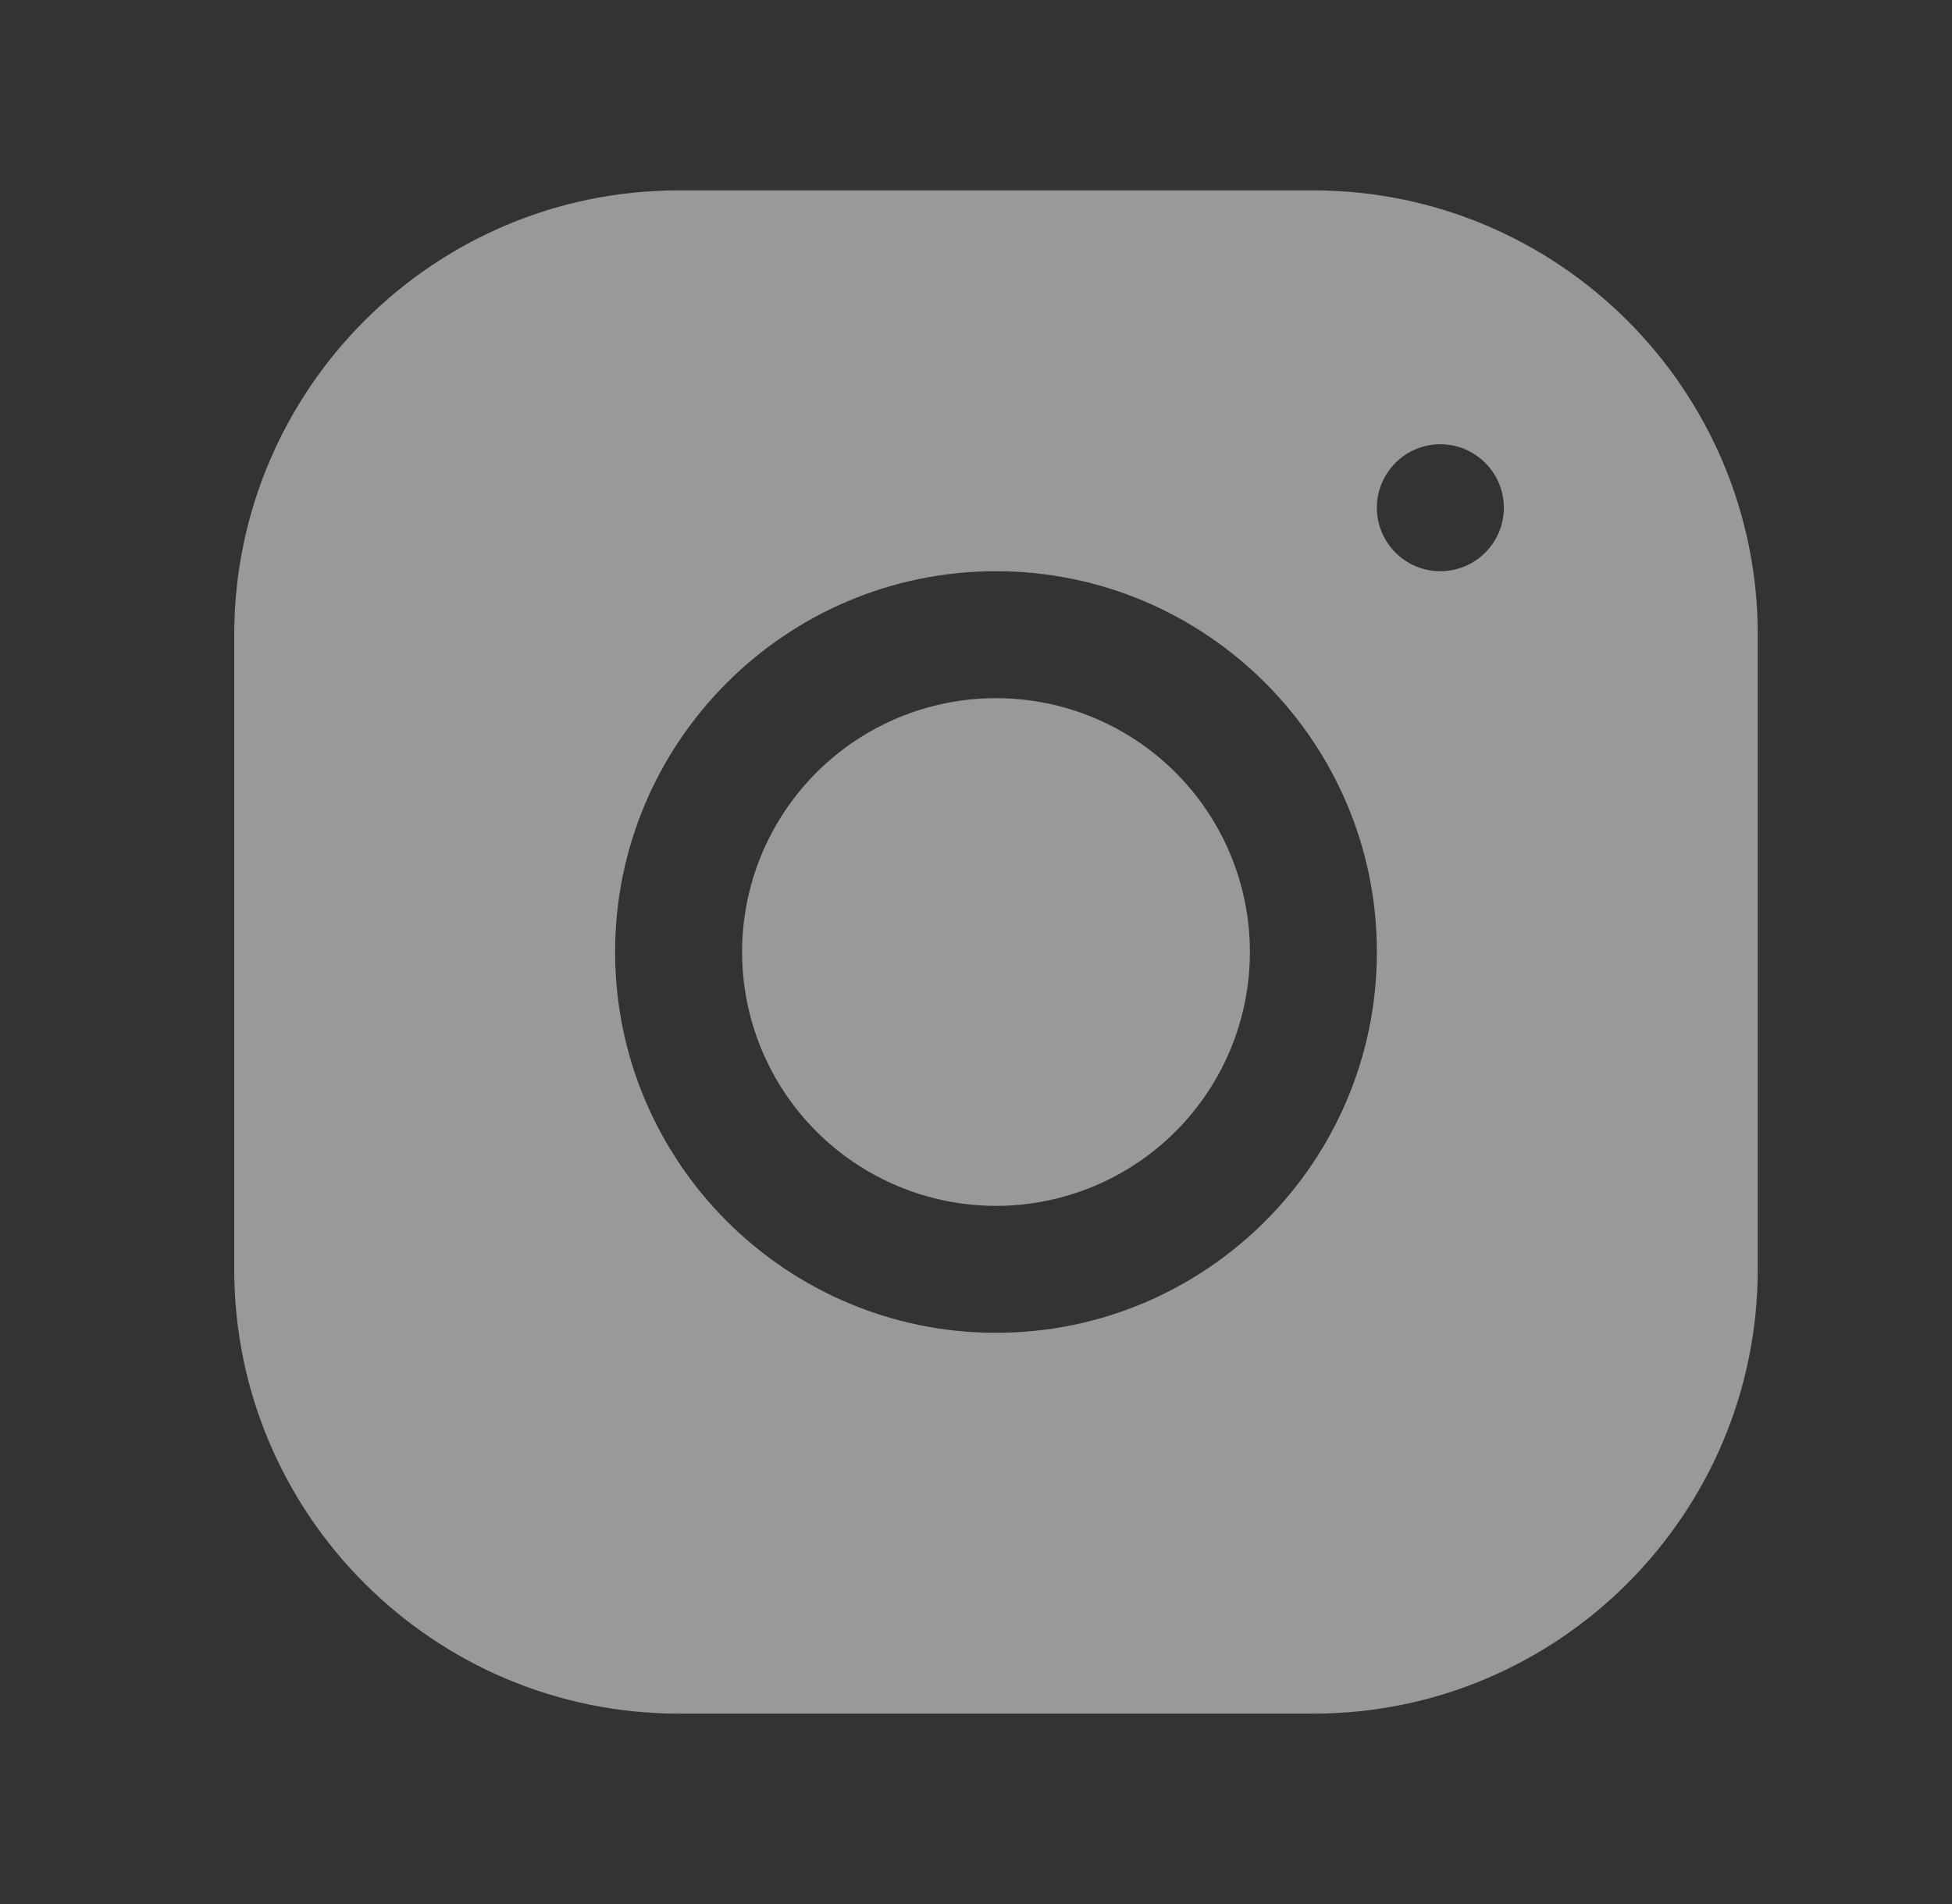<svg width="41" height="40" viewBox="0 0 41 40" fill="none" xmlns="http://www.w3.org/2000/svg">
<rect x="0" y="0" width="41" height="40" fill="#333333" stroke="none"/>
<g id="Instagram">
<path id="Vector" d="M14.251 4C9.105 4 4.92 8.189 4.92 13.336V26.669C4.92 31.815 9.109 36 14.256 36H27.589C32.735 36 36.92 31.811 36.92 26.664V13.331C36.92 8.185 32.731 4 27.584 4H14.251ZM30.253 9.333C30.989 9.333 31.587 9.931 31.587 10.667C31.587 11.403 30.989 12 30.253 12C29.517 12 28.92 11.403 28.92 10.667C28.92 9.931 29.517 9.333 30.253 9.333ZM20.92 12C25.332 12 28.92 15.588 28.92 20C28.92 24.412 25.332 28 20.92 28C16.508 28 12.92 24.412 12.92 20C12.92 15.588 16.508 12 20.92 12ZM20.92 14.667C19.506 14.667 18.149 15.229 17.149 16.229C16.149 17.229 15.587 18.585 15.587 20C15.587 21.415 16.149 22.771 17.149 23.771C18.149 24.771 19.506 25.333 20.92 25.333C22.334 25.333 23.691 24.771 24.691 23.771C25.691 22.771 26.253 21.415 26.253 20C26.253 18.585 25.691 17.229 24.691 16.229C23.691 15.229 22.334 14.667 20.92 14.667Z" fill="white" fill-opacity="0.5"/>
</g>
</svg>
